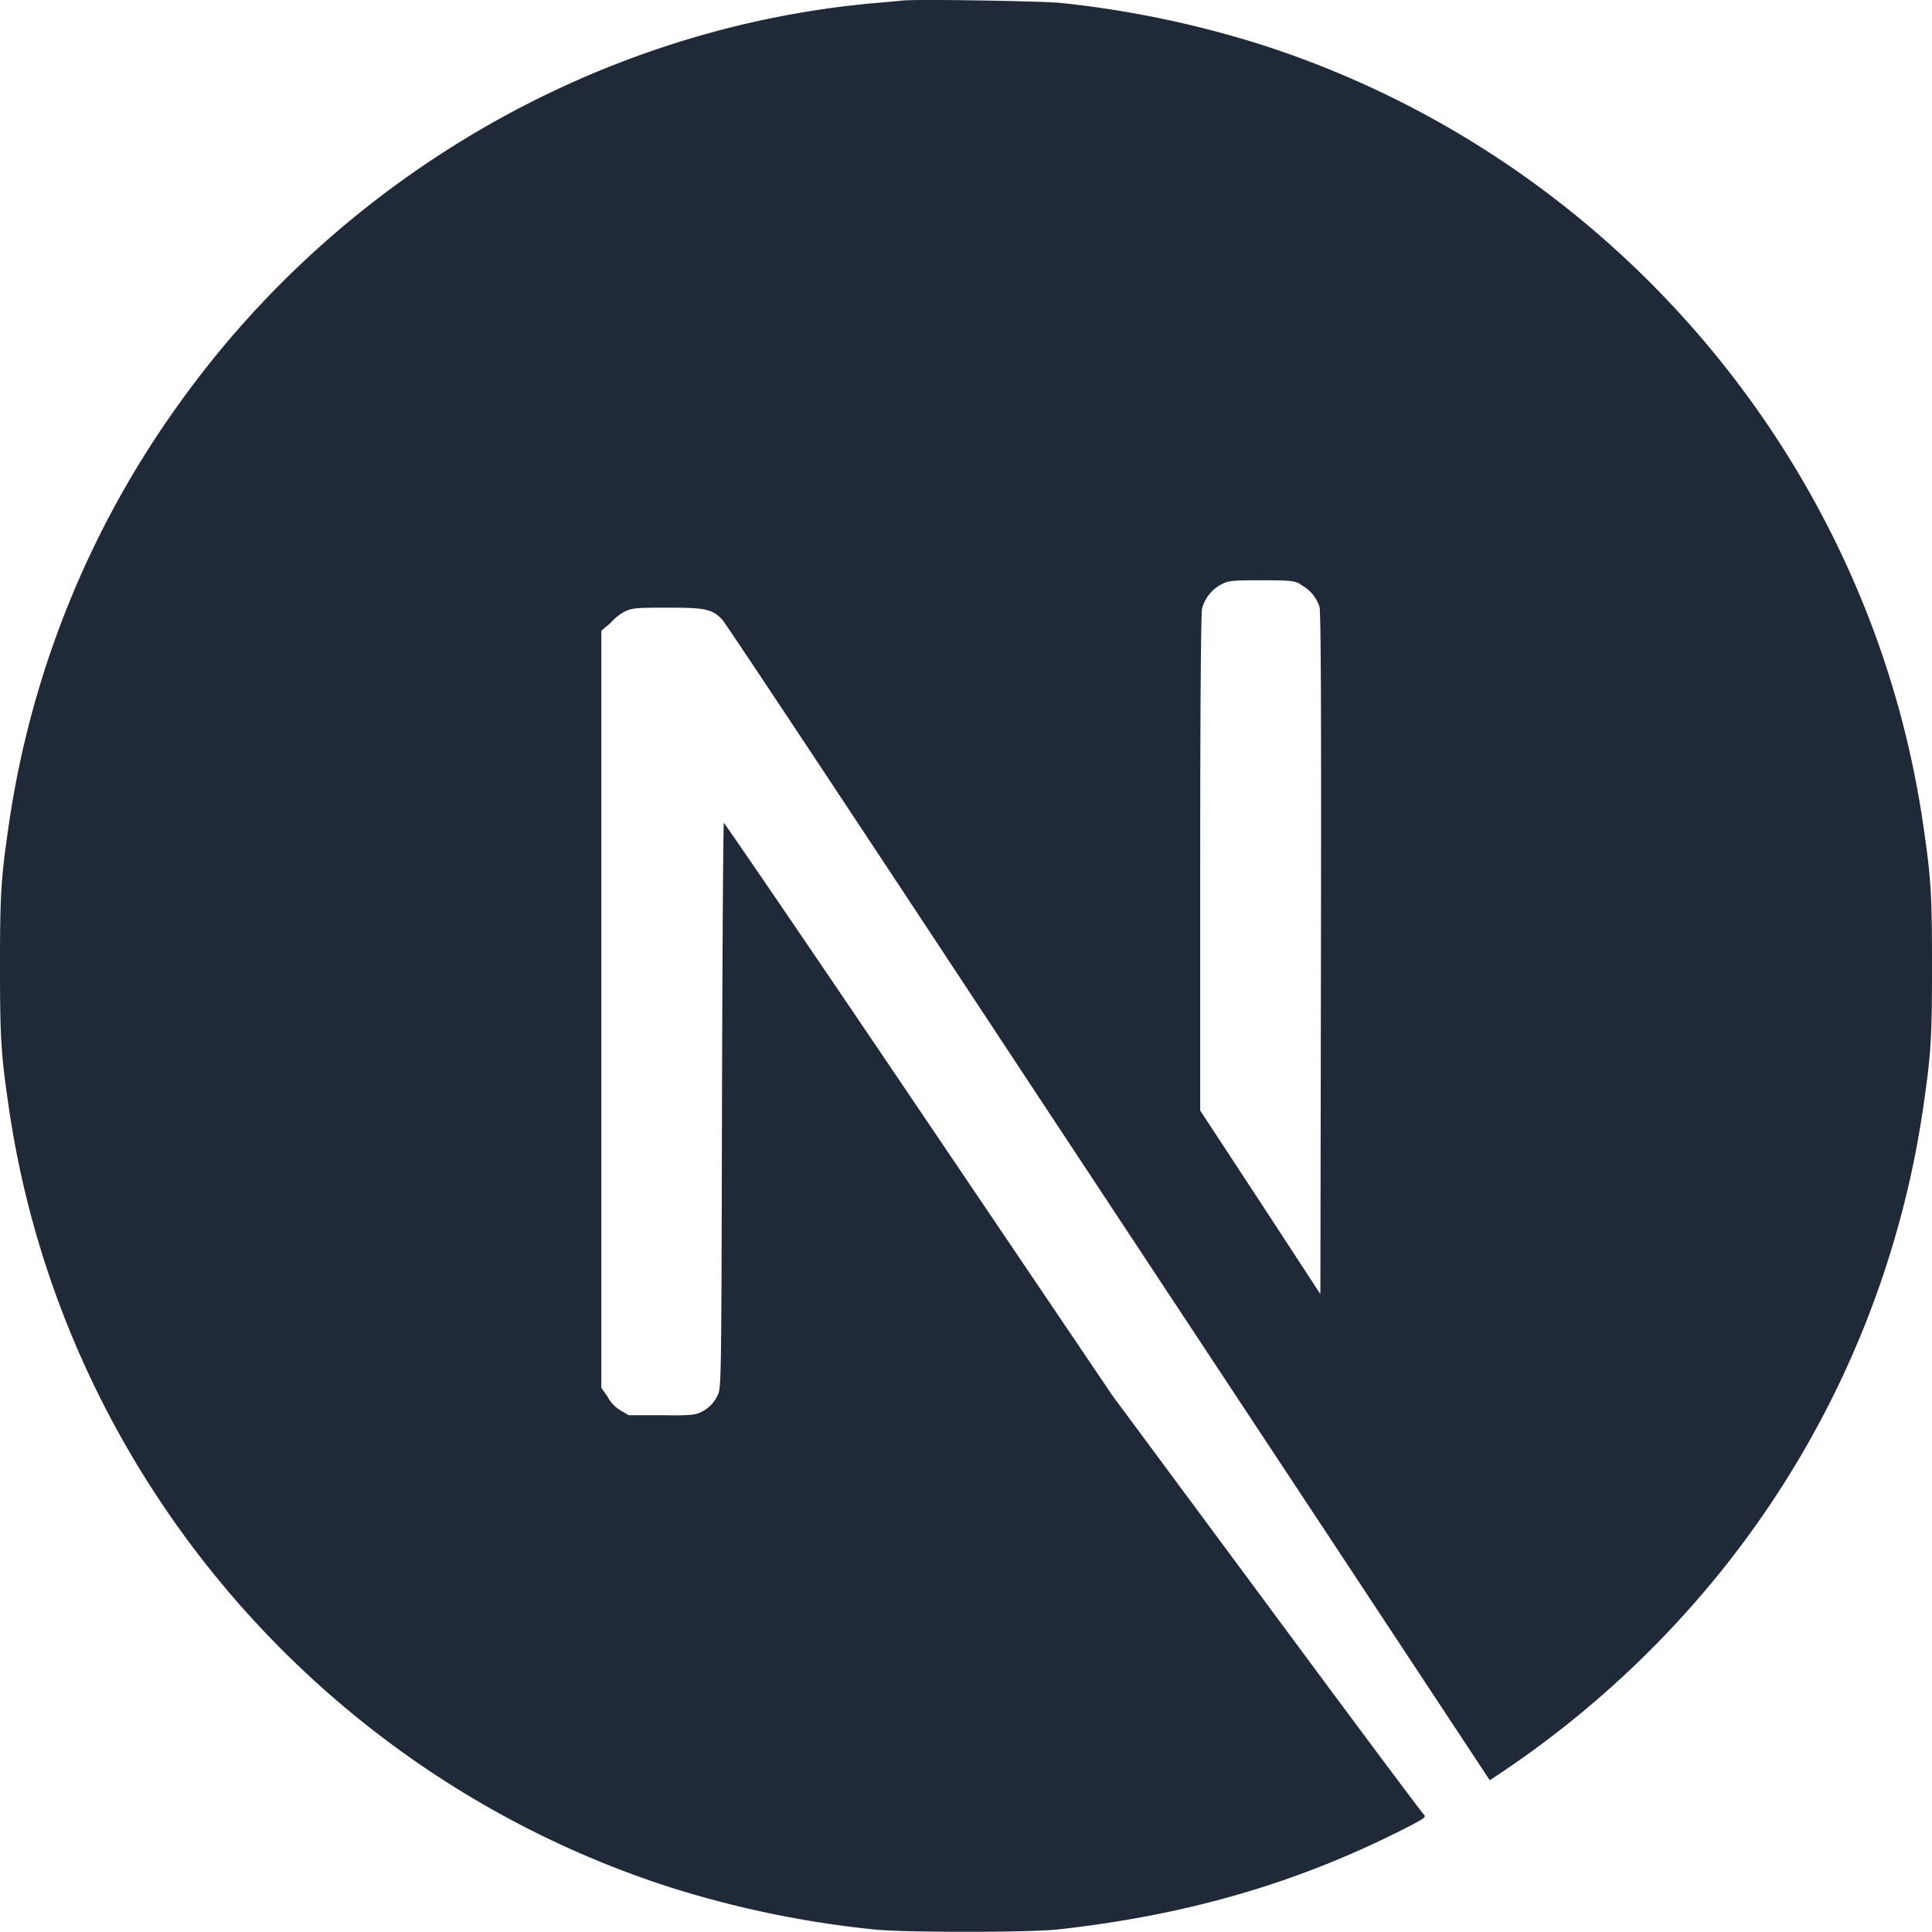 <svg xmlns="http://www.w3.org/2000/svg" viewBox="0 0 400 399.96"><defs><style>.cls-1{fill:#1f2937;}</style></defs><g id="Layer_2" data-name="Layer 2"><g id="Layer_1-2" data-name="Layer 1"><g id="Layer_2-2" data-name="Layer 2"><g id="Layer_1-2-2" data-name="Layer 1-2"><path class="cls-1" d="M186.9.11c-.86.08-3.6.35-6.06.55C124,5.78,70.81,36.43,37.11,83.54A197.81,197.81,0,0,0,1.8,170.91C.2,181.9,0,185.14,0,200s.2,18.14,1.8,29.12C12.67,304.23,66.12,367.33,138.61,390.7a210.62,210.62,0,0,0,42.23,8.76c6.06.67,32.26.67,38.32,0,26.86-3,49.62-9.62,72.06-21.07,3.44-1.76,4.11-2.23,3.64-2.62-.31-.23-15-19.9-32.57-43.67l-32-43.2-40.08-59.31c-22-32.59-40.21-59.22-40.34-59.22s-.31,26.31-.39,58.48c-.12,56.34-.15,58.61-.86,59.93a7.06,7.06,0,0,1-3.44,3.56c-1.25.63-2.35.75-8.25.66h-6.76l-1.8-1.05a7.19,7.19,0,0,1-2.62-2.85l-1.25-1.76V130.58l1.83-1.53a10.92,10.92,0,0,1,2.9-2.38c1.6-.78,2.23-.86,9-.86,8,0,9.31.31,11.38,2.58.59.62,22.29,33.31,48.25,72.68s61.47,93.12,78.9,119.51l31.68,48,1.6-1.06a204.94,204.94,0,0,0,41.09-36A199,199,0,0,0,398.2,229.16c1.6-11,1.8-14.23,1.8-29.12s-.2-18.14-1.8-29.13C387.33,95.81,333.88,32.71,261.39,9.33A210.64,210.64,0,0,0,219.75.62C216,.22,190.15-.21,186.9.11ZM269.18,121a7.91,7.91,0,0,1,4,4.61c.31,1,.39,22.8.31,71.89l-.12,70.43-12.41-19-12.47-19V178.59c0-33.07.16-51.71.39-52.61a8,8,0,0,1,3.89-4.94c1.6-.83,2.19-.9,8.34-.9,5.8,0,6.82.07,8.11.79Z"/></g></g></g></g></svg>